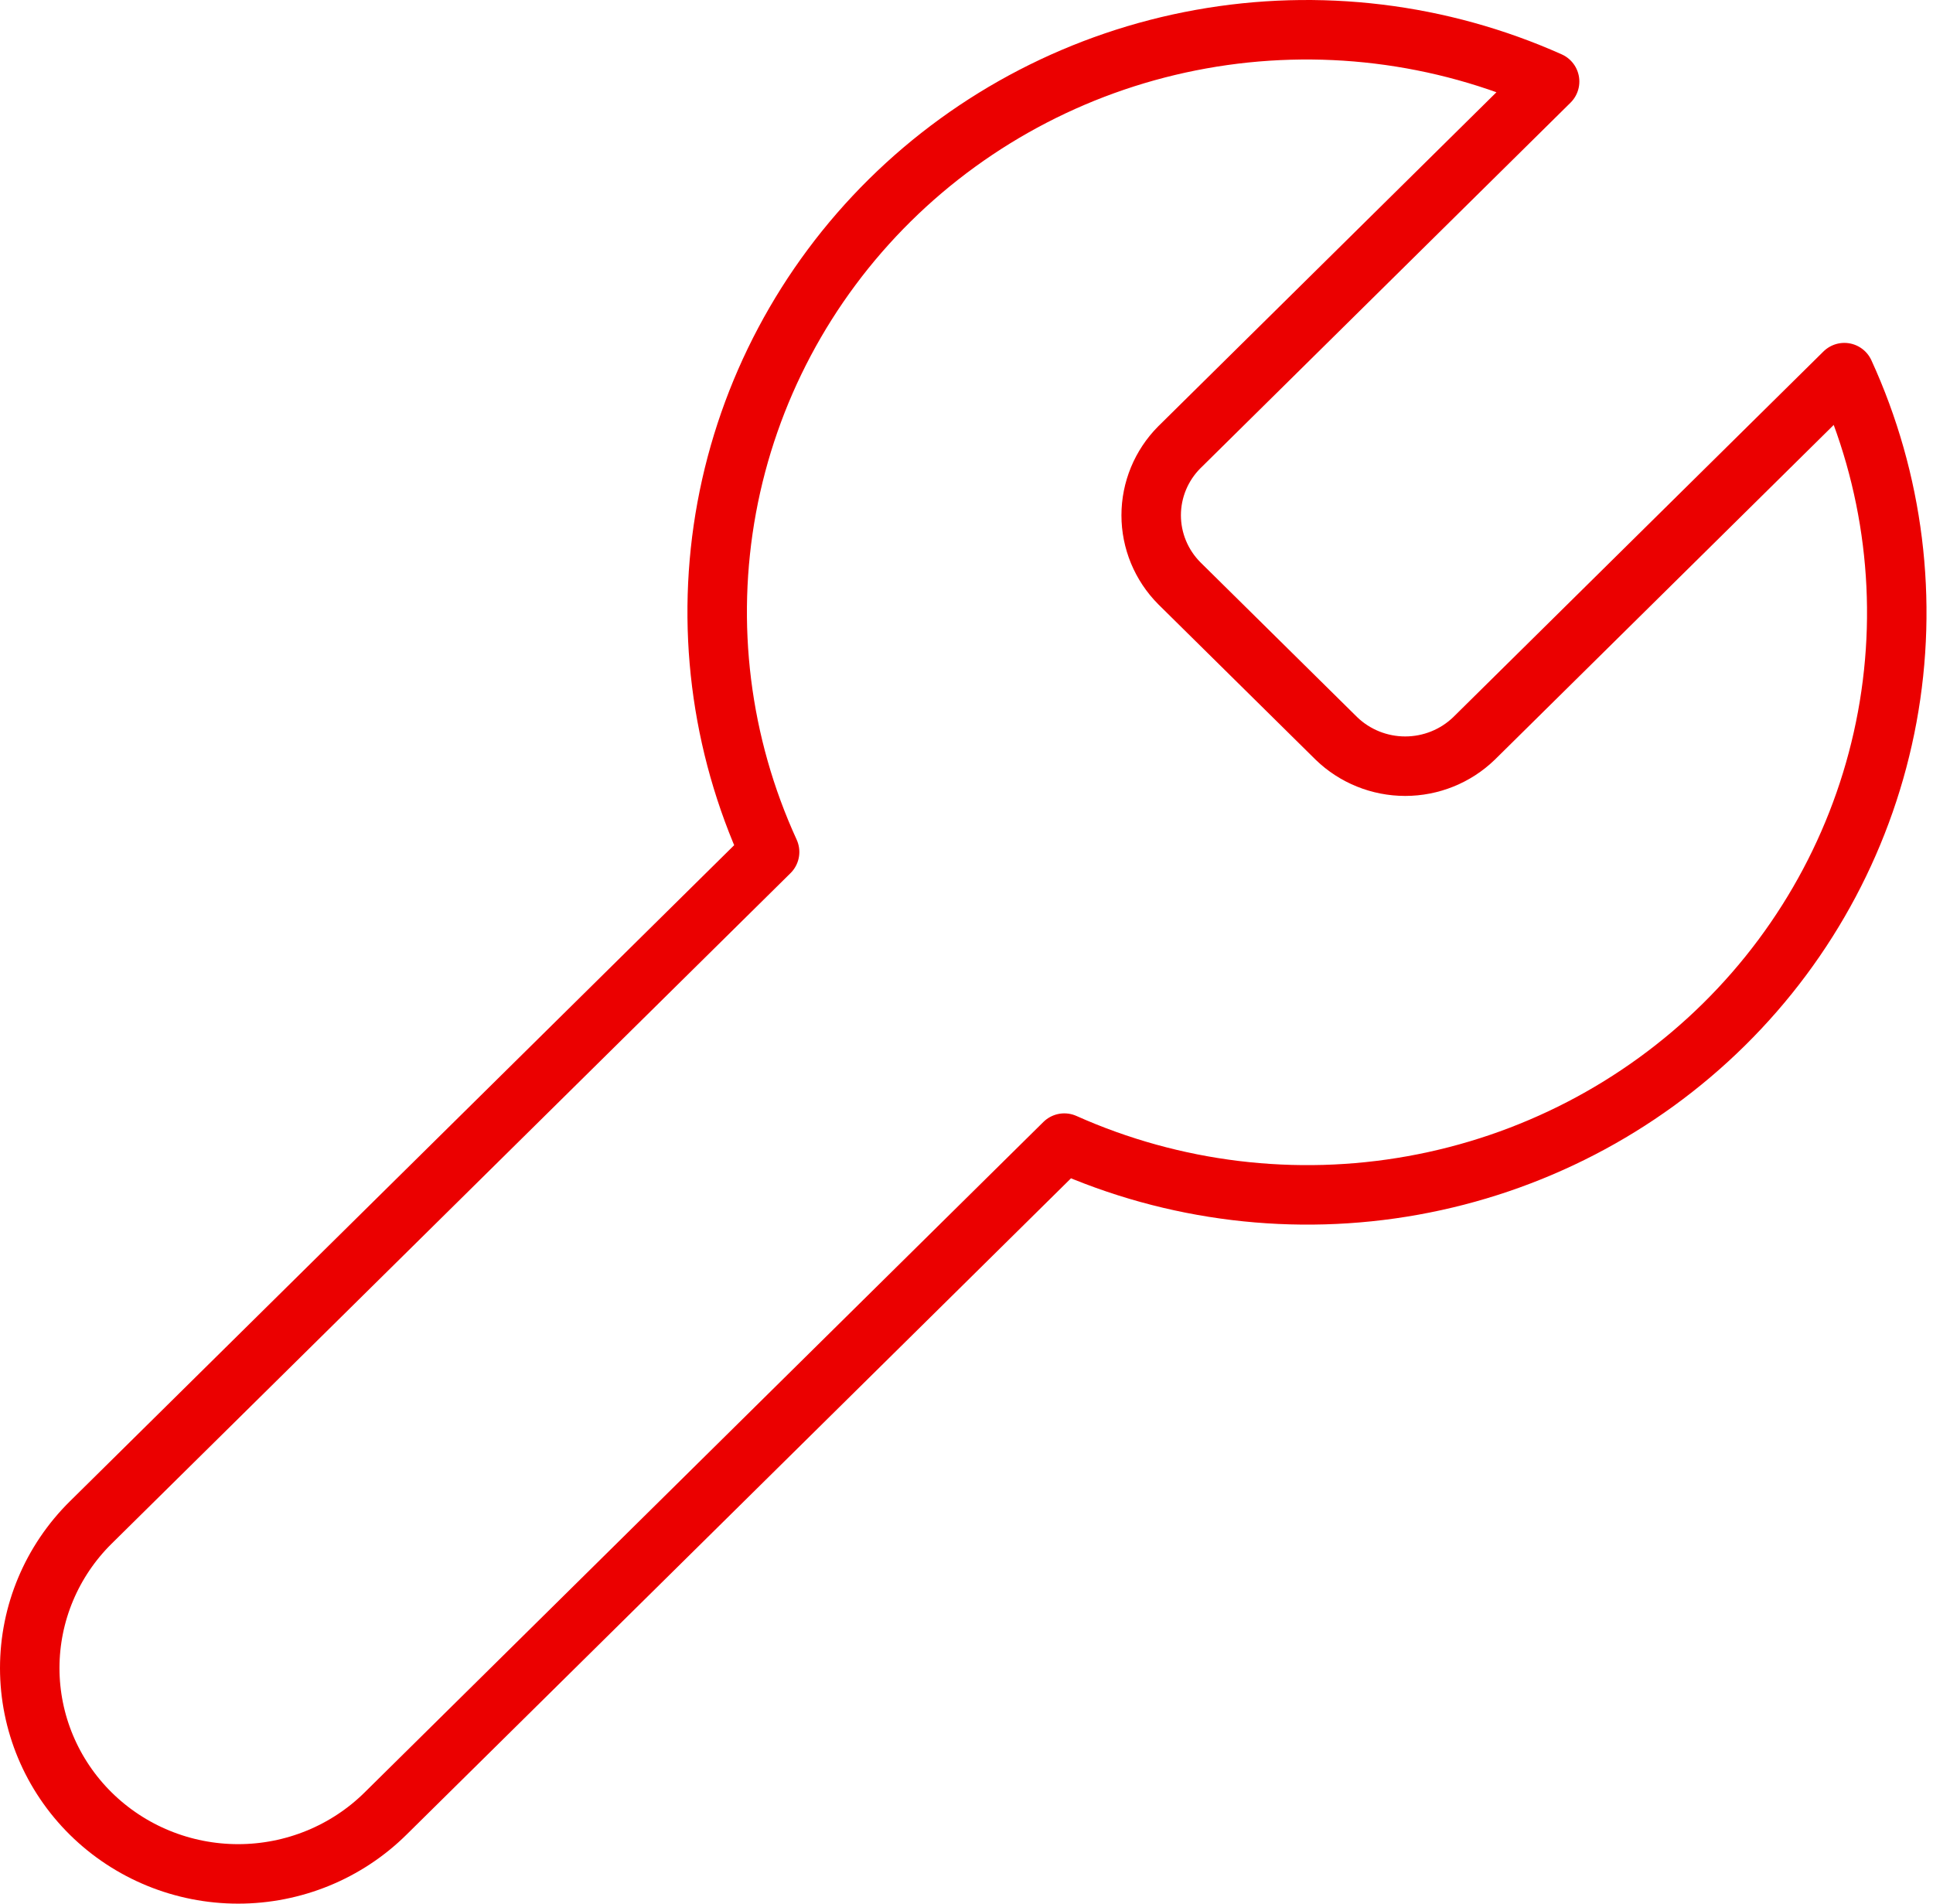 <svg width="65" height="64" viewBox="0 0 65 64" fill="none" xmlns="http://www.w3.org/2000/svg">
<path d="M39.654 15.04C39.049 15.65 38.71 16.47 38.71 17.323C38.71 18.177 39.049 18.997 39.654 19.607L44.94 24.827C45.557 25.424 46.388 25.759 47.252 25.759C48.117 25.759 48.947 25.424 49.565 24.827L62.019 12.528C63.68 16.153 64.183 20.192 63.461 24.106C62.738 28.021 60.825 31.625 57.976 34.438C55.127 37.252 51.478 39.141 47.514 39.854C43.55 40.568 39.46 40.071 35.789 38.431L12.963 60.973C11.649 62.271 9.866 63 8.008 63C6.149 63 4.367 62.271 3.052 60.973C1.738 59.675 1 57.915 1 56.08C1 54.244 1.738 52.484 3.052 51.186L25.879 28.644C24.218 25.019 23.715 20.98 24.437 17.065C25.16 13.151 27.073 9.547 29.922 6.733C32.771 3.92 36.42 2.03 40.384 1.317C44.348 0.604 48.438 1.101 52.108 2.741L39.688 15.007L39.654 15.04Z" stroke="#EB0000" stroke-width="2" stroke-linecap="round" stroke-linejoin="round"/>
</svg>
